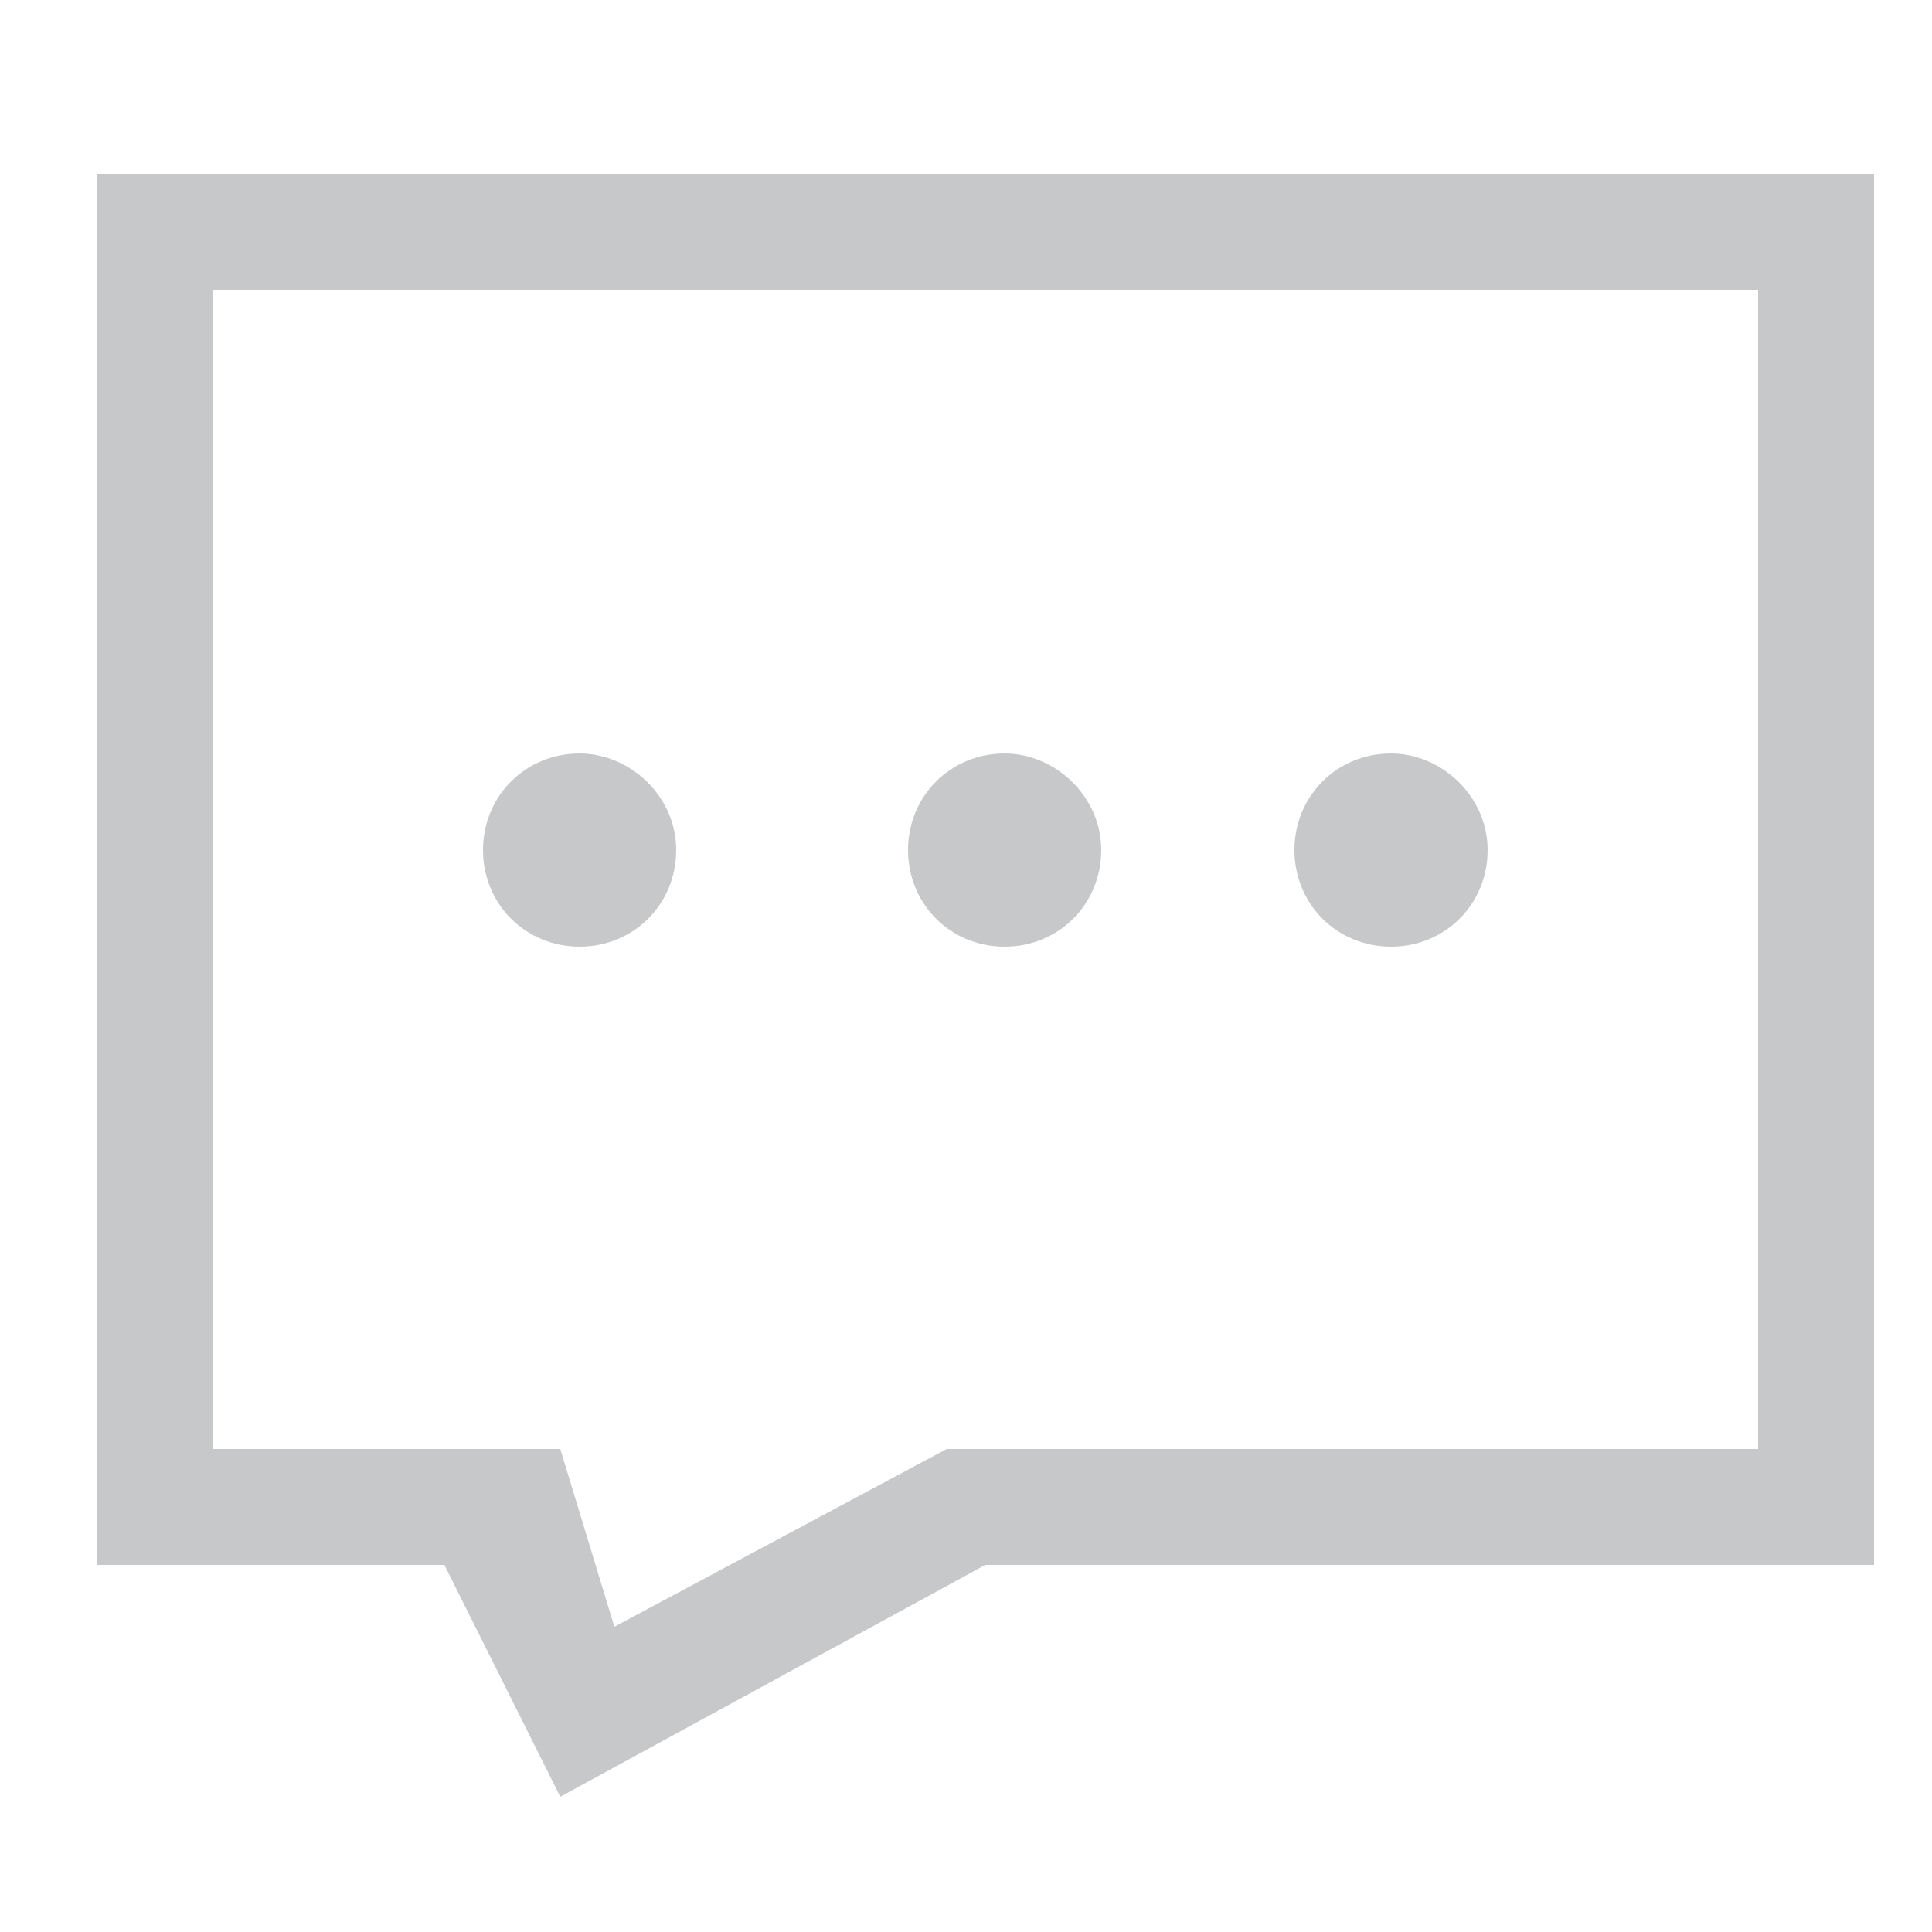 <?xml version="1.0" encoding="utf-8"?>
<!-- Generator: Adobe Illustrator 21.1.0, SVG Export Plug-In . SVG Version: 6.00 Build 0)  -->
<svg version="1.1" id="图层_1" xmlns="http://www.w3.org/2000/svg" xmlns:xlink="http://www.w3.org/1999/xlink" x="0px" y="0px"
	 viewBox="0 0 50 50" style="enable-background:new 0 0 50 50;" xml:space="preserve">
<style type="text/css">
	.st0{fill:#C7C8CA;}
</style>
<g>
	<g>
		<path class="st0" d="M2.5,4.5v36h9l3,6l11-6h23v-36H2.5z M45.5,37.5h-21l-8.6,4.6l-1.4-4.6h-9v-30h40V37.5z M26,24.5
			c1.4,0,2.5-1.1,2.5-2.5s-1.2-2.5-2.5-2.5c-1.4,0-2.5,1.1-2.5,2.5S24.6,24.5,26,24.5z M15,24.5c1.4,0,2.5-1.1,2.5-2.5
			s-1.2-2.5-2.5-2.5c-1.4,0-2.5,1.1-2.5,2.5S13.6,24.5,15,24.5z M36,24.5c1.4,0,2.5-1.1,2.5-2.5s-1.2-2.5-2.5-2.5
			c-1.4,0-2.5,1.1-2.5,2.5S34.6,24.5,36,24.5z"/>
	</g>
</g>
</svg>
